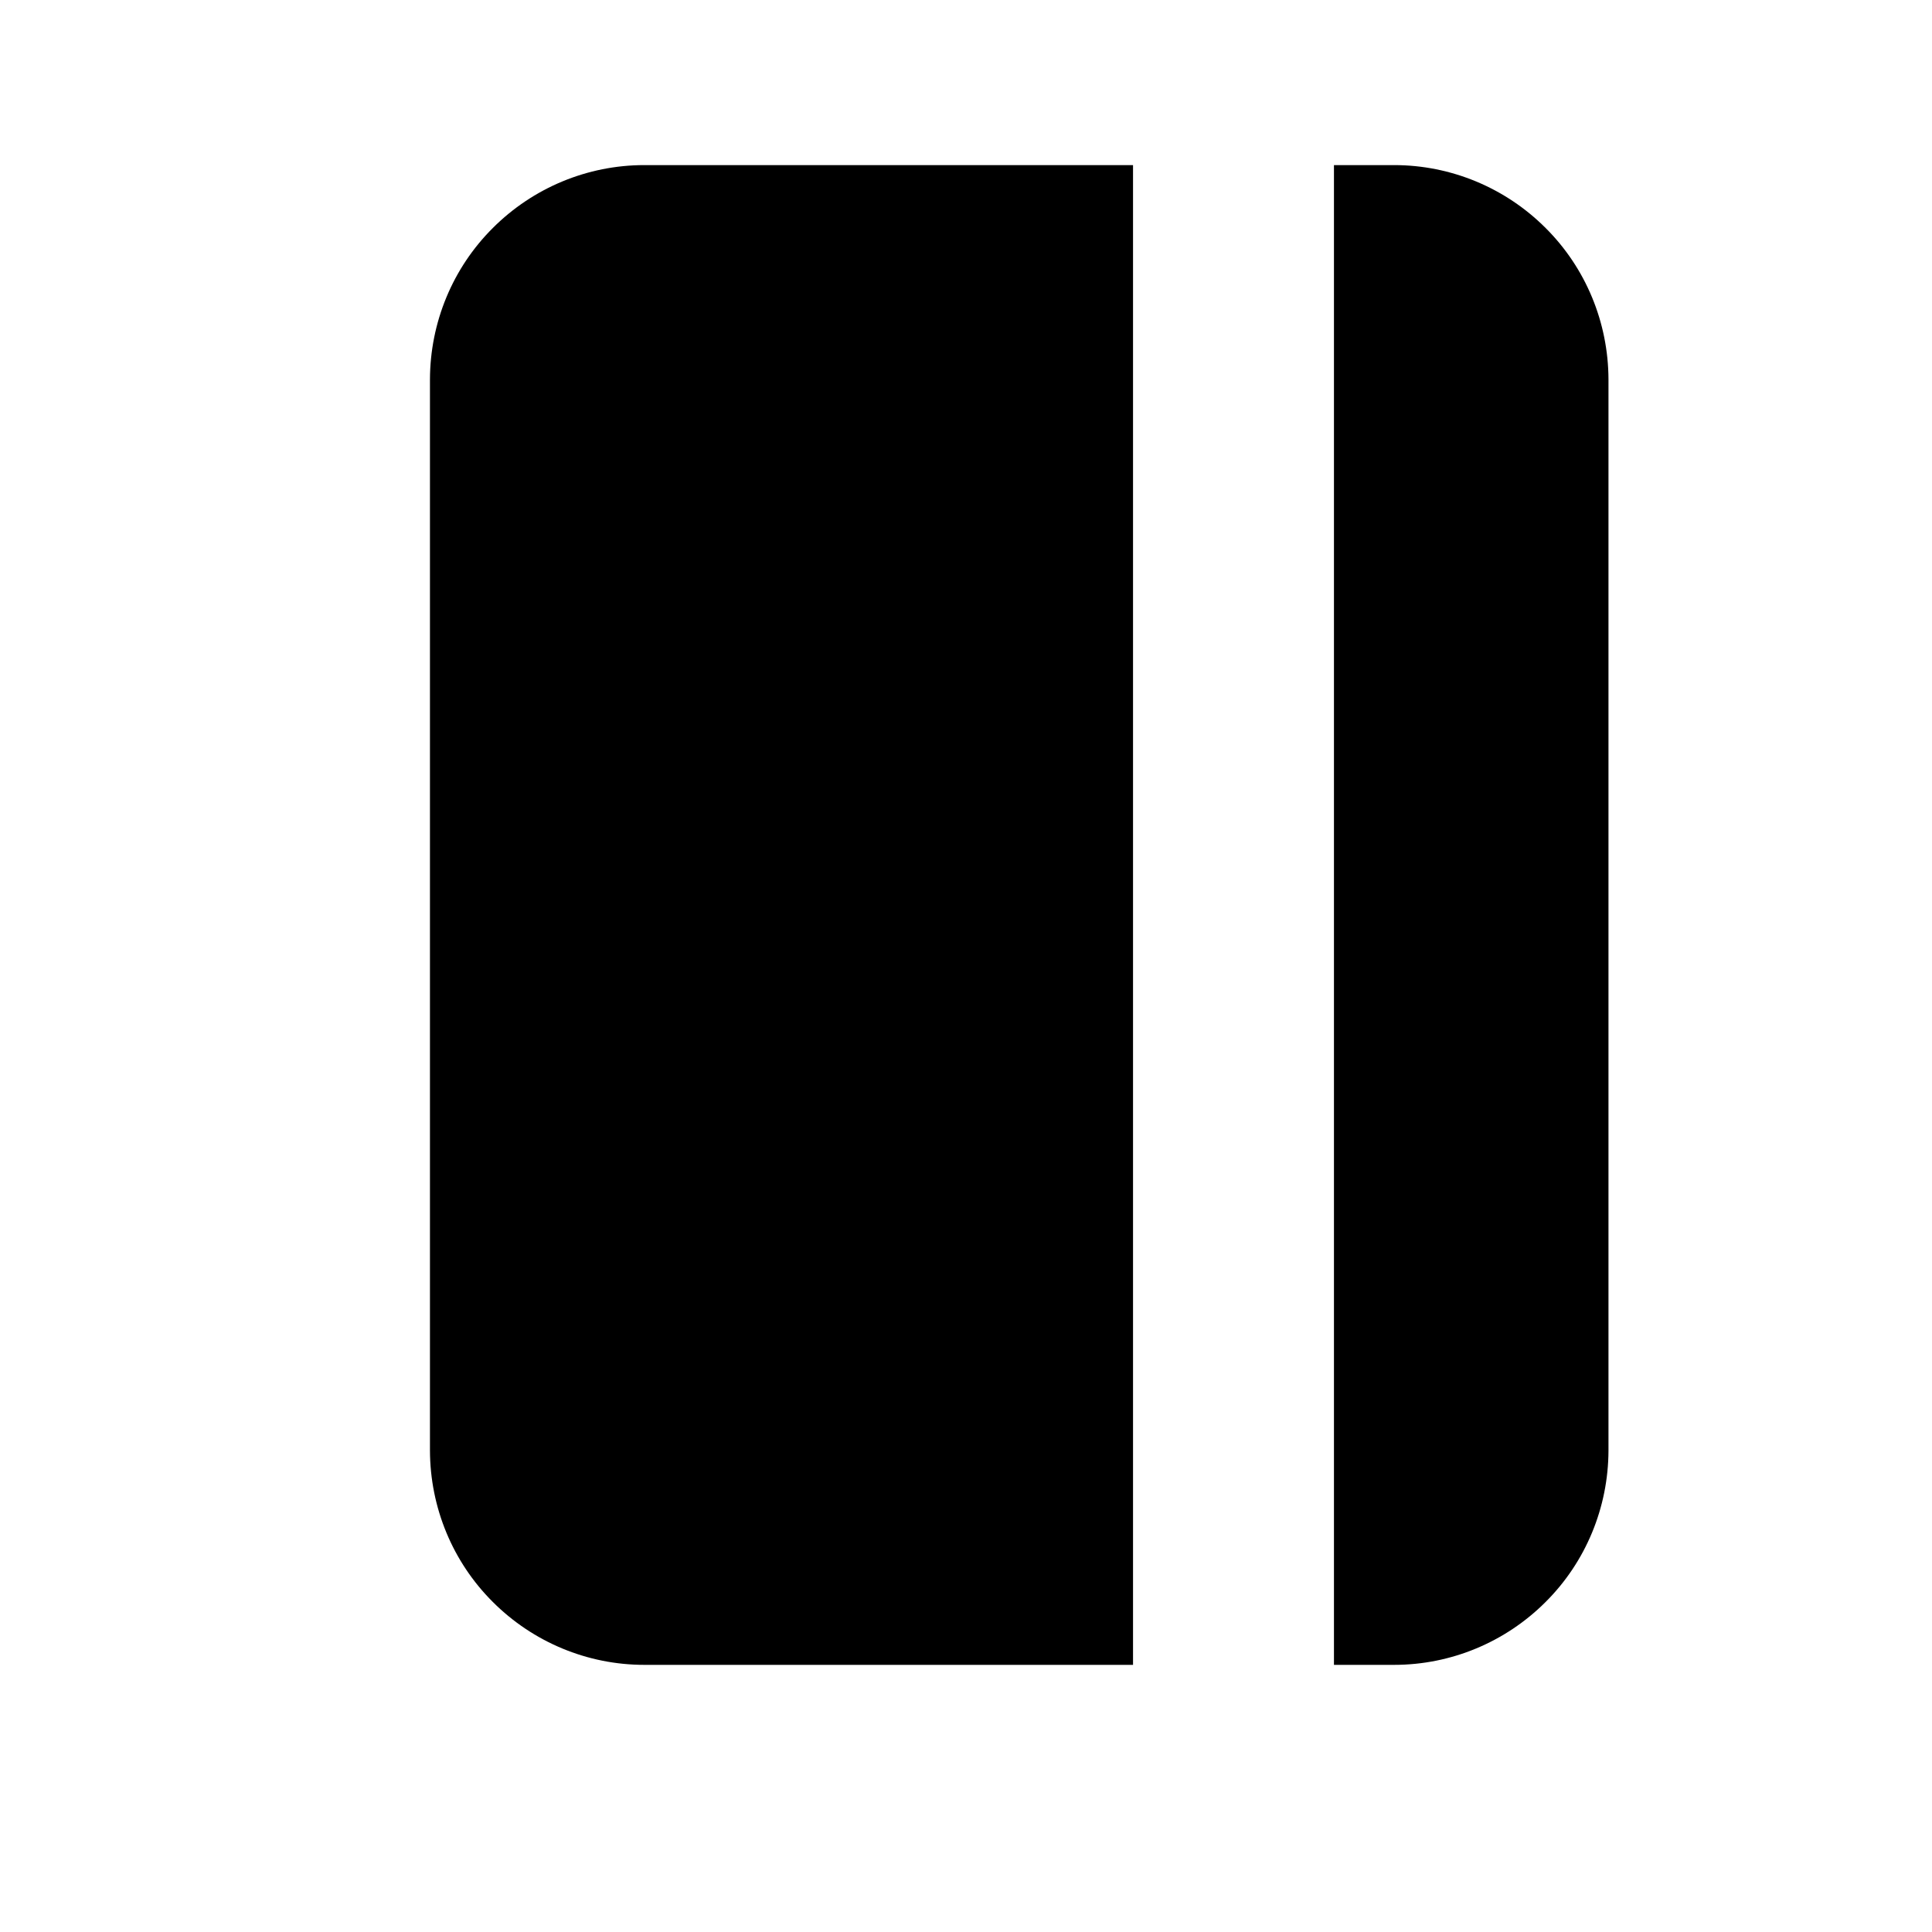 <svg width="11" height="11" viewBox="0 0 11 11" fill="none" xmlns="http://www.w3.org/2000/svg">
<g clip-path="url(#clip0_201_11190)">
<path d="M6.451 0.94H3.668C3.345 0.94 3.035 1.069 2.806 1.298C2.577 1.526 2.449 1.836 2.448 2.16V8.259C2.449 8.583 2.577 8.893 2.806 9.121C3.035 9.35 3.345 9.479 3.668 9.479H6.451V0.94Z" fill="black"/>
<path d="M7.938 0.94H7.595V9.479H7.938C8.261 9.479 8.571 9.35 8.8 9.121C9.029 8.893 9.157 8.583 9.158 8.259V2.16C9.157 1.836 9.029 1.526 8.8 1.298C8.571 1.069 8.261 0.94 7.938 0.94Z" fill="black"/>
</g>
<defs>
<clipPath id="clip0_201_11190">
<rect width="9.759" height="9.759" fill="white" transform="translate(0.923 0.33)"/>
</clipPath>
</defs>
</svg>
